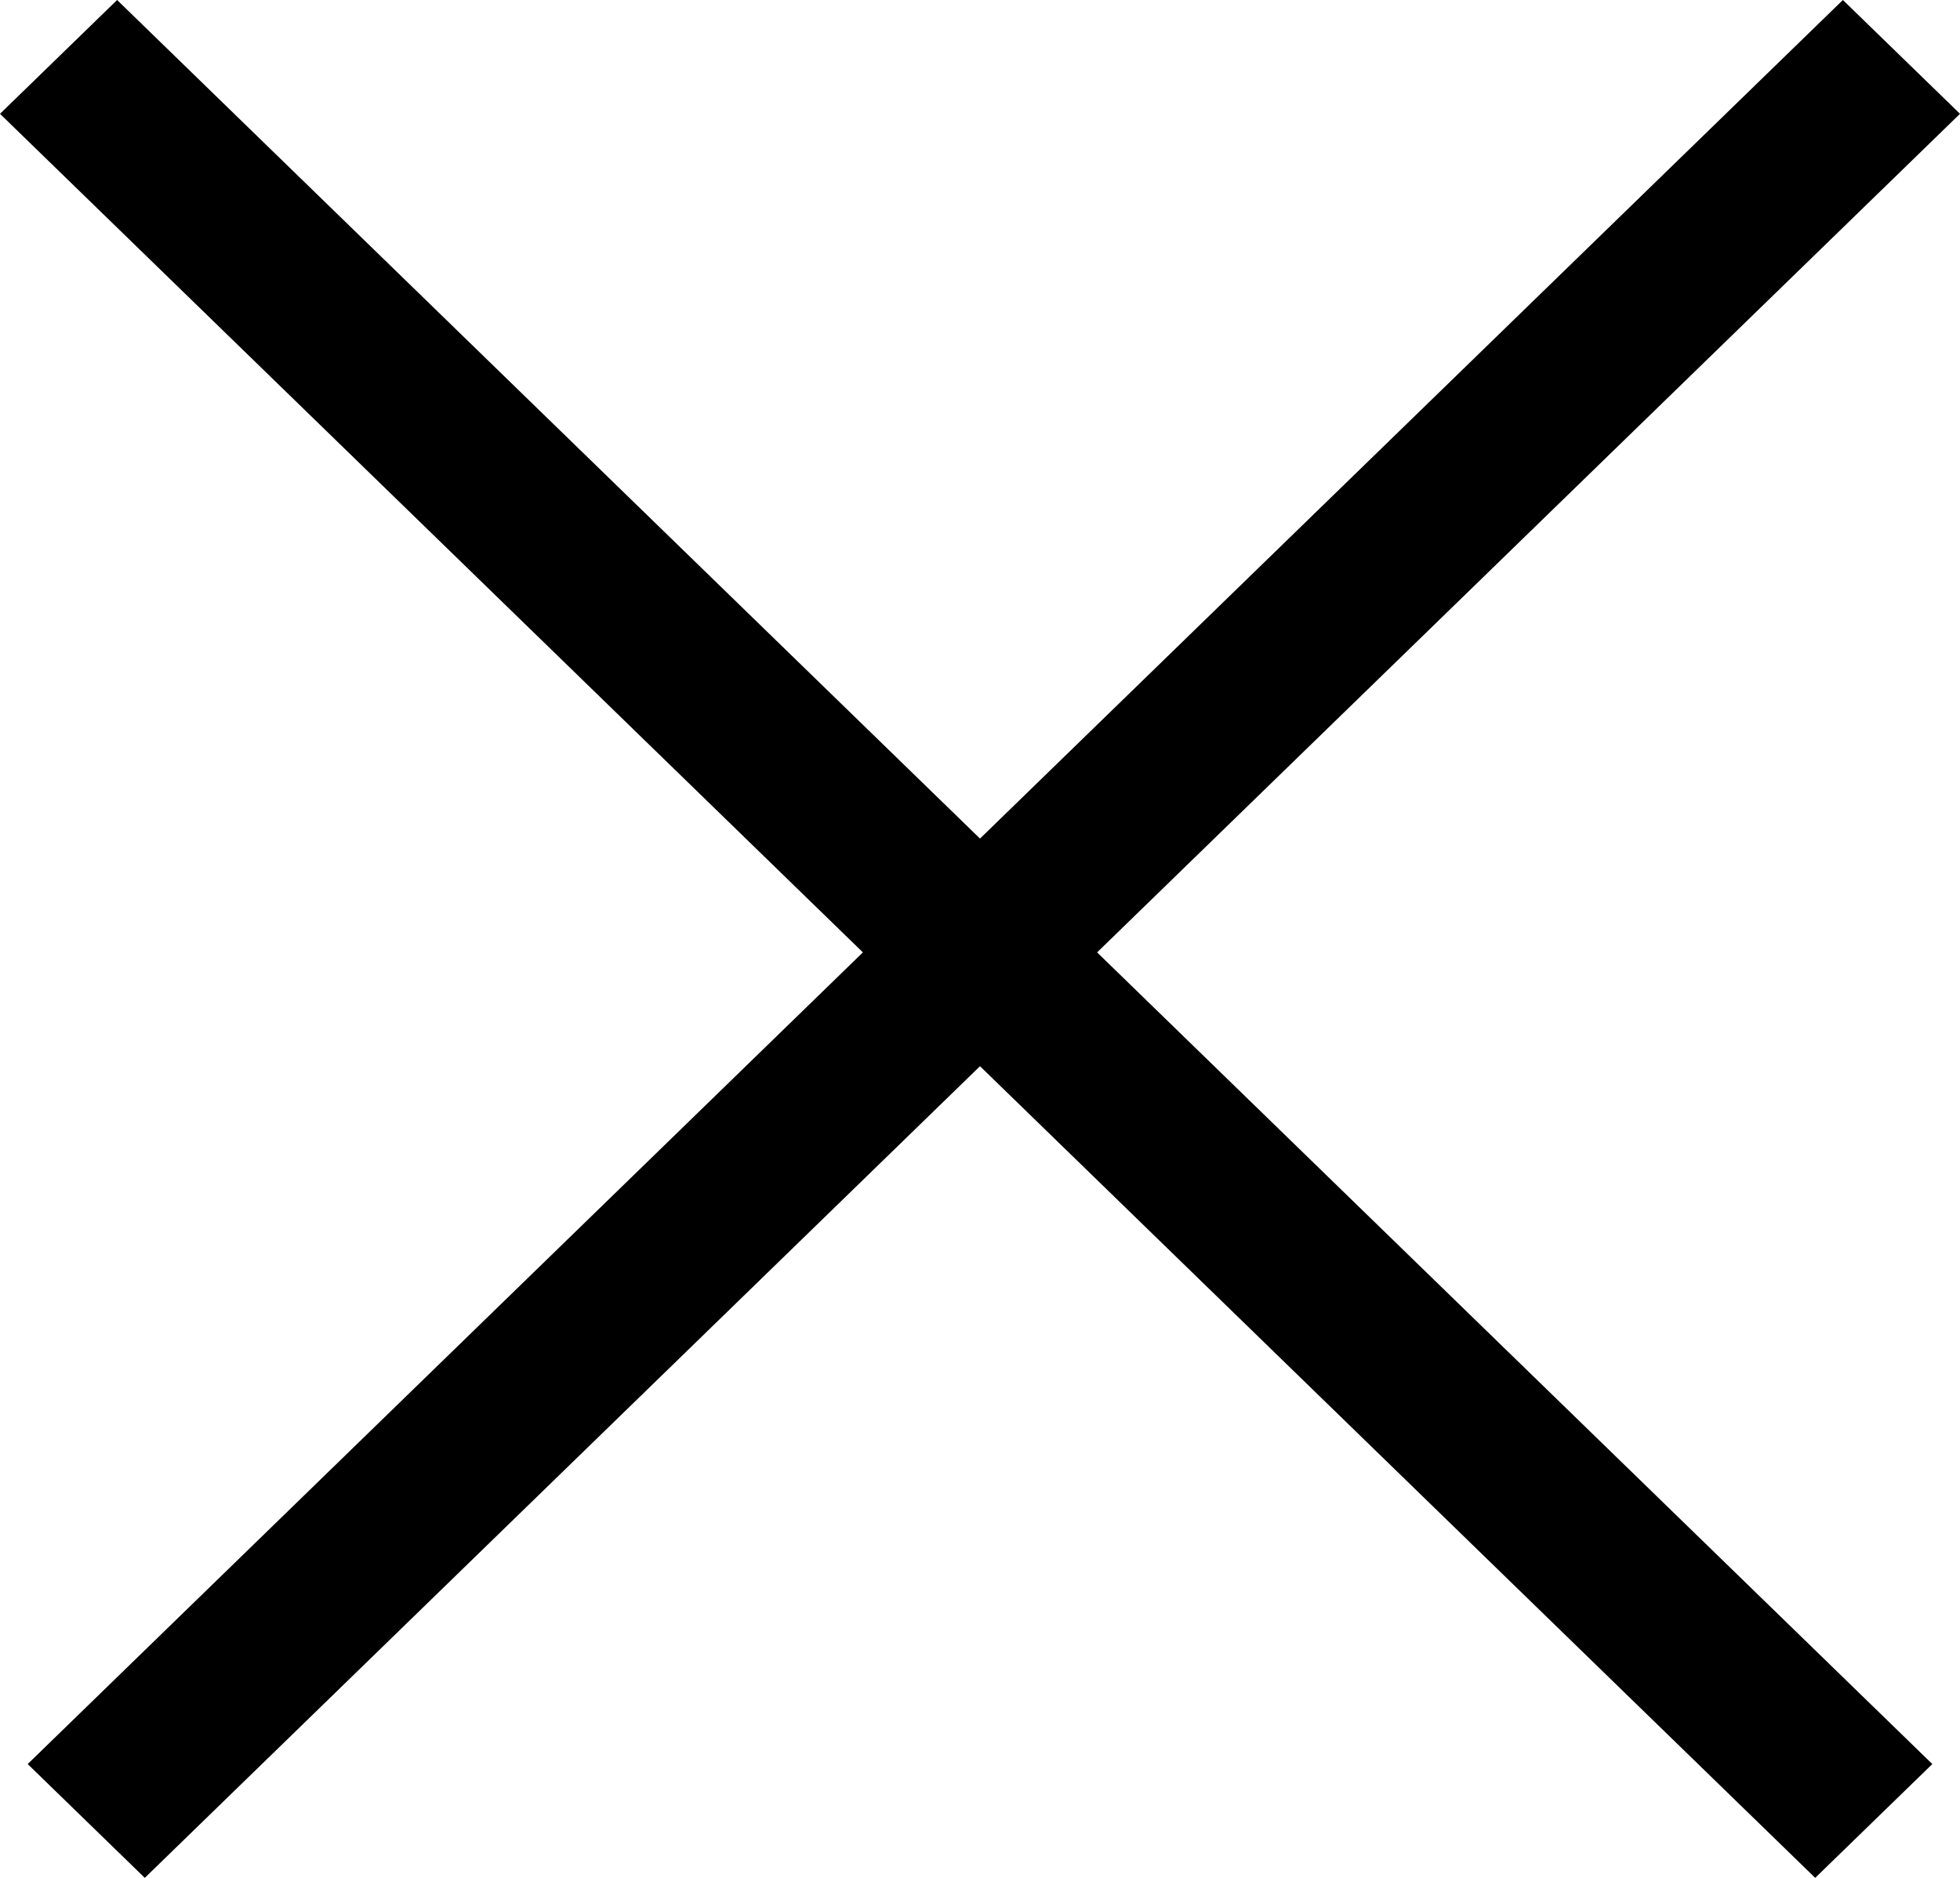 <svg width="24" height="23" viewBox="0 0 24 23" fill="none" xmlns="http://www.w3.org/2000/svg">
<path d="M0.339 21.606L22.566 0L24 1.394L1.773 23L0.339 21.606Z" fill="black"/>
<path d="M23.661 21.606L1.434 0L0 1.394L22.227 23L23.661 21.606Z" fill="black"/>
</svg>
